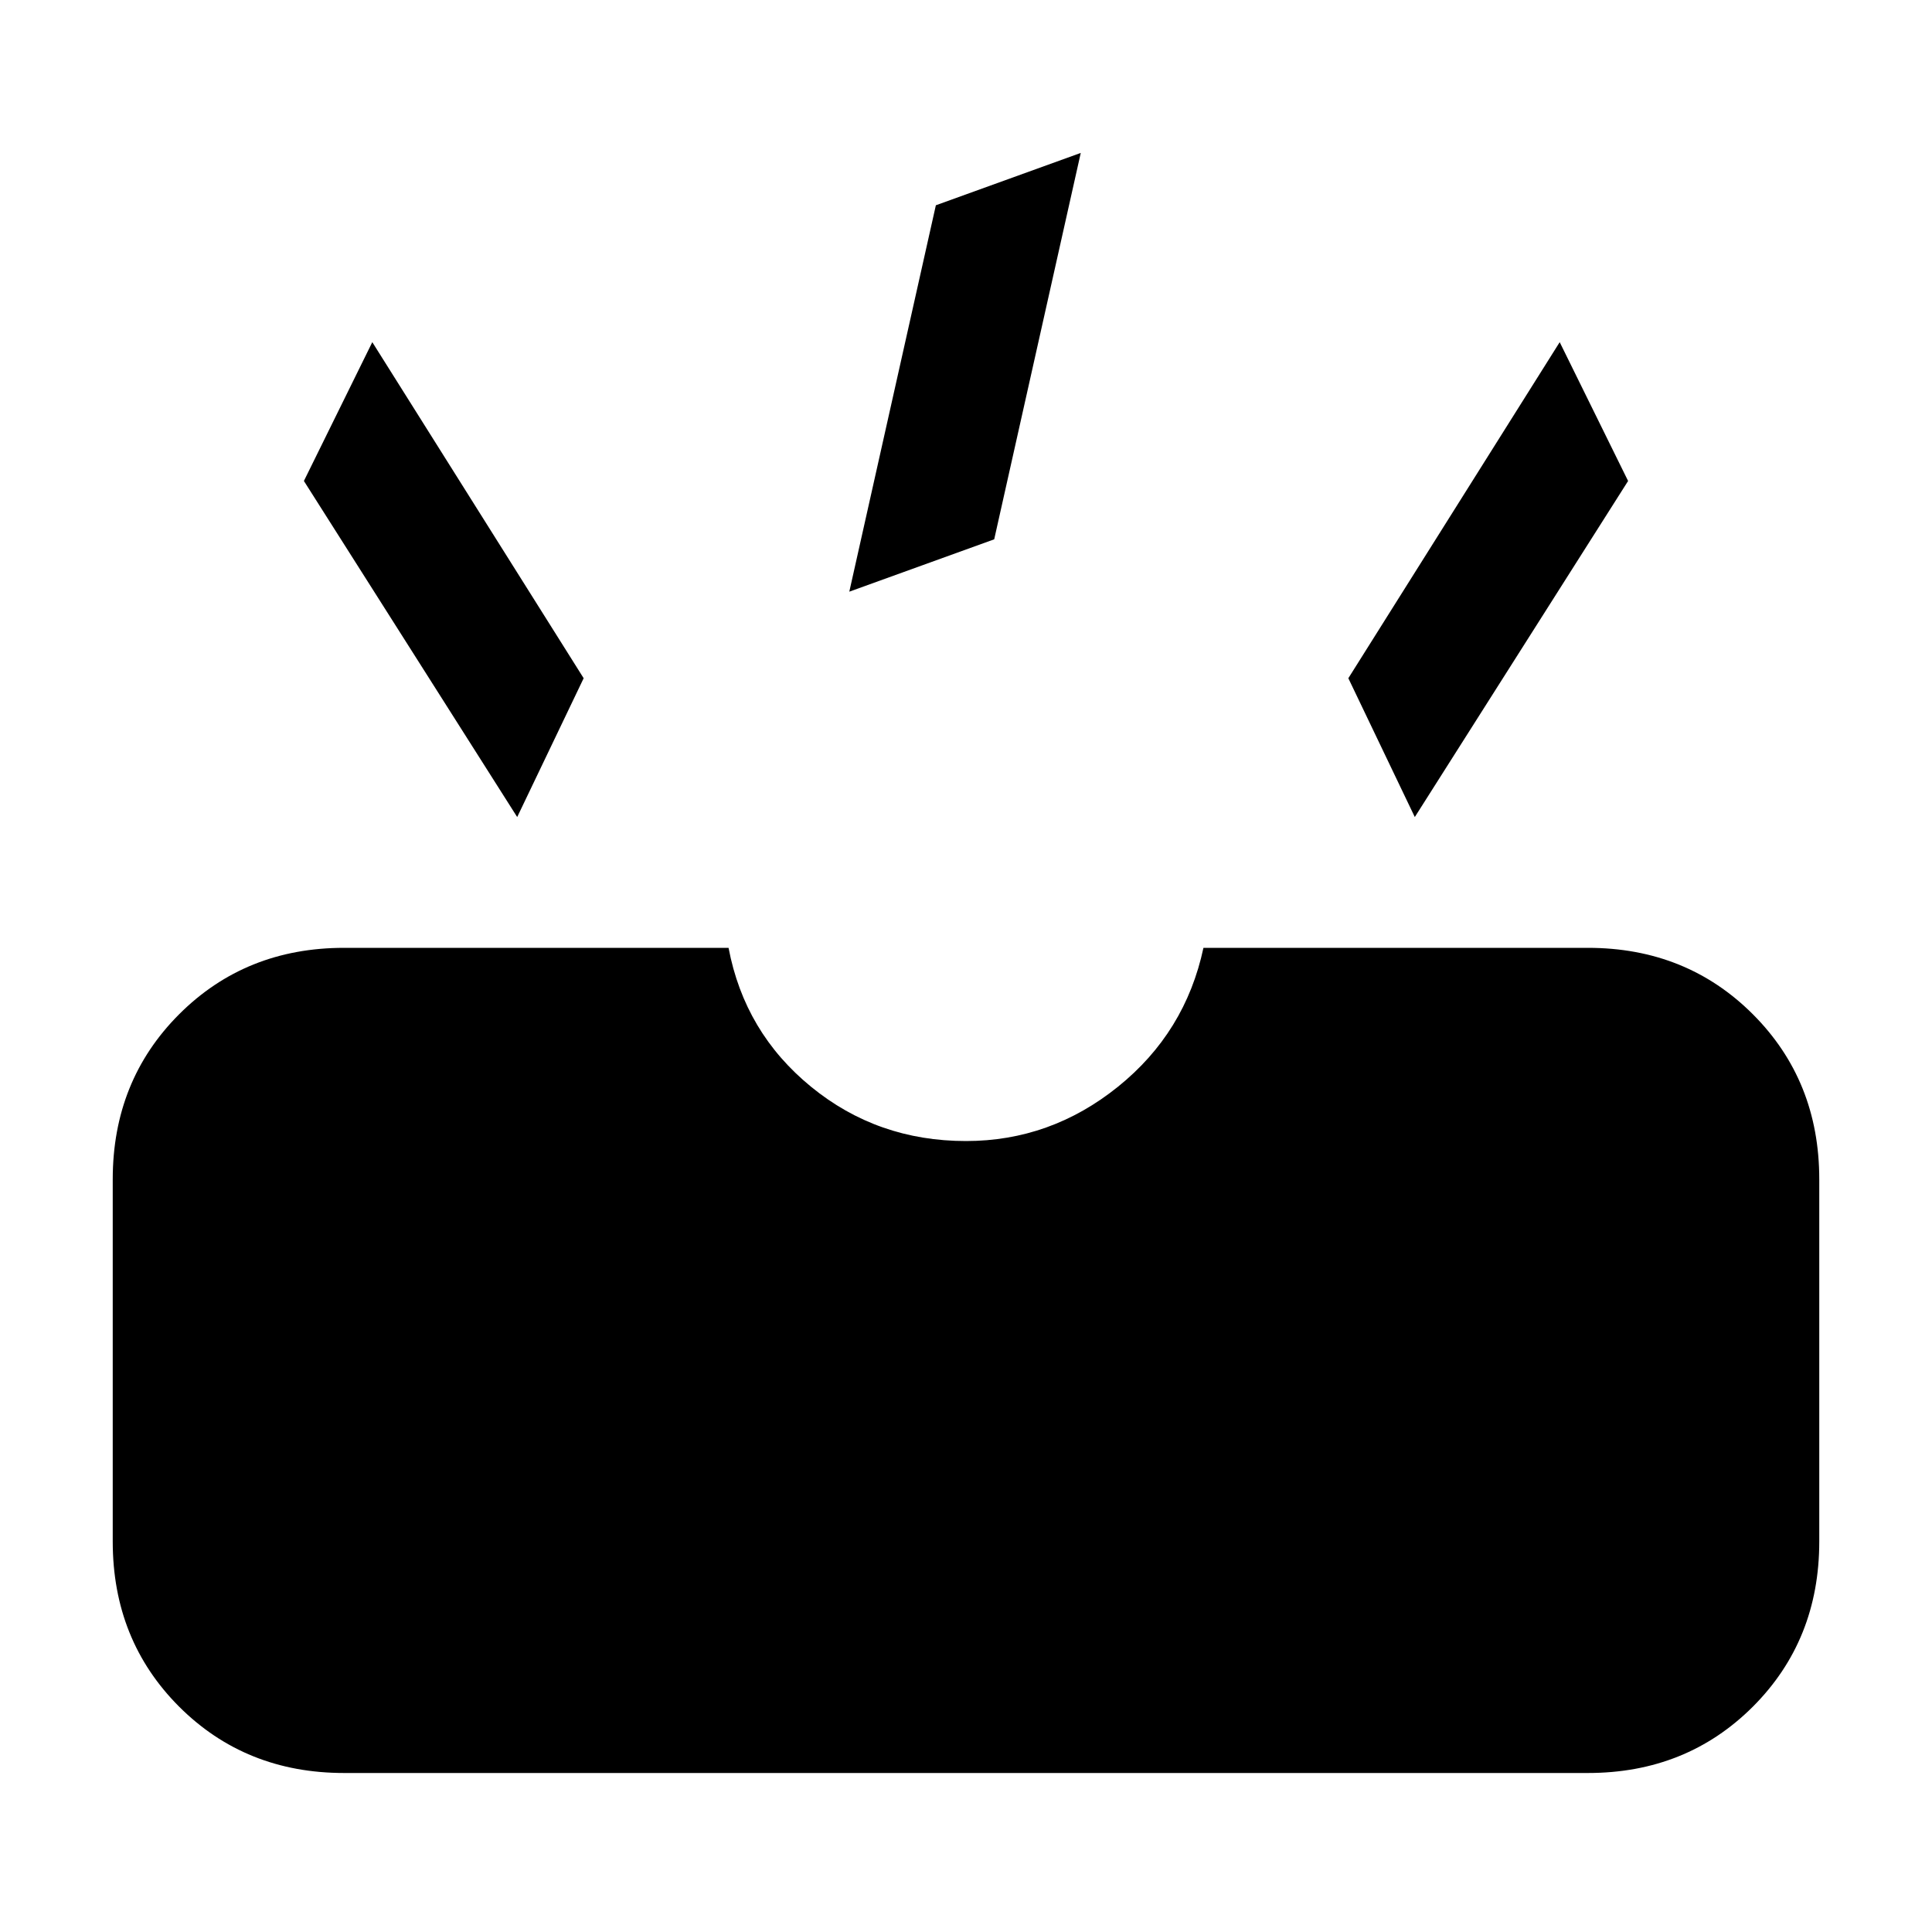 <svg xmlns="http://www.w3.org/2000/svg" height="20" width="20"><path d="M3.562 18.354q-1.02 0-1.708-.687-.687-.688-.687-1.709v-3.75q0-1.02.687-1.708.688-.688 1.708-.688h3.98q.166.876.854 1.438.687.562 1.604.562.875 0 1.573-.562t.885-1.438h3.98q1.02 0 1.708.688.687.688.687 1.708v3.75q0 1.021-.687 1.709-.688.687-1.708.687Zm11.084-9.896 2.208-3.479-.708-1.437-2.188 3.479Zm-9.292 0 .688-1.437-2.188-3.479-.708 1.437Zm3.438-2.333 1.5-.542.896-4-1.5.542Z"/></svg>